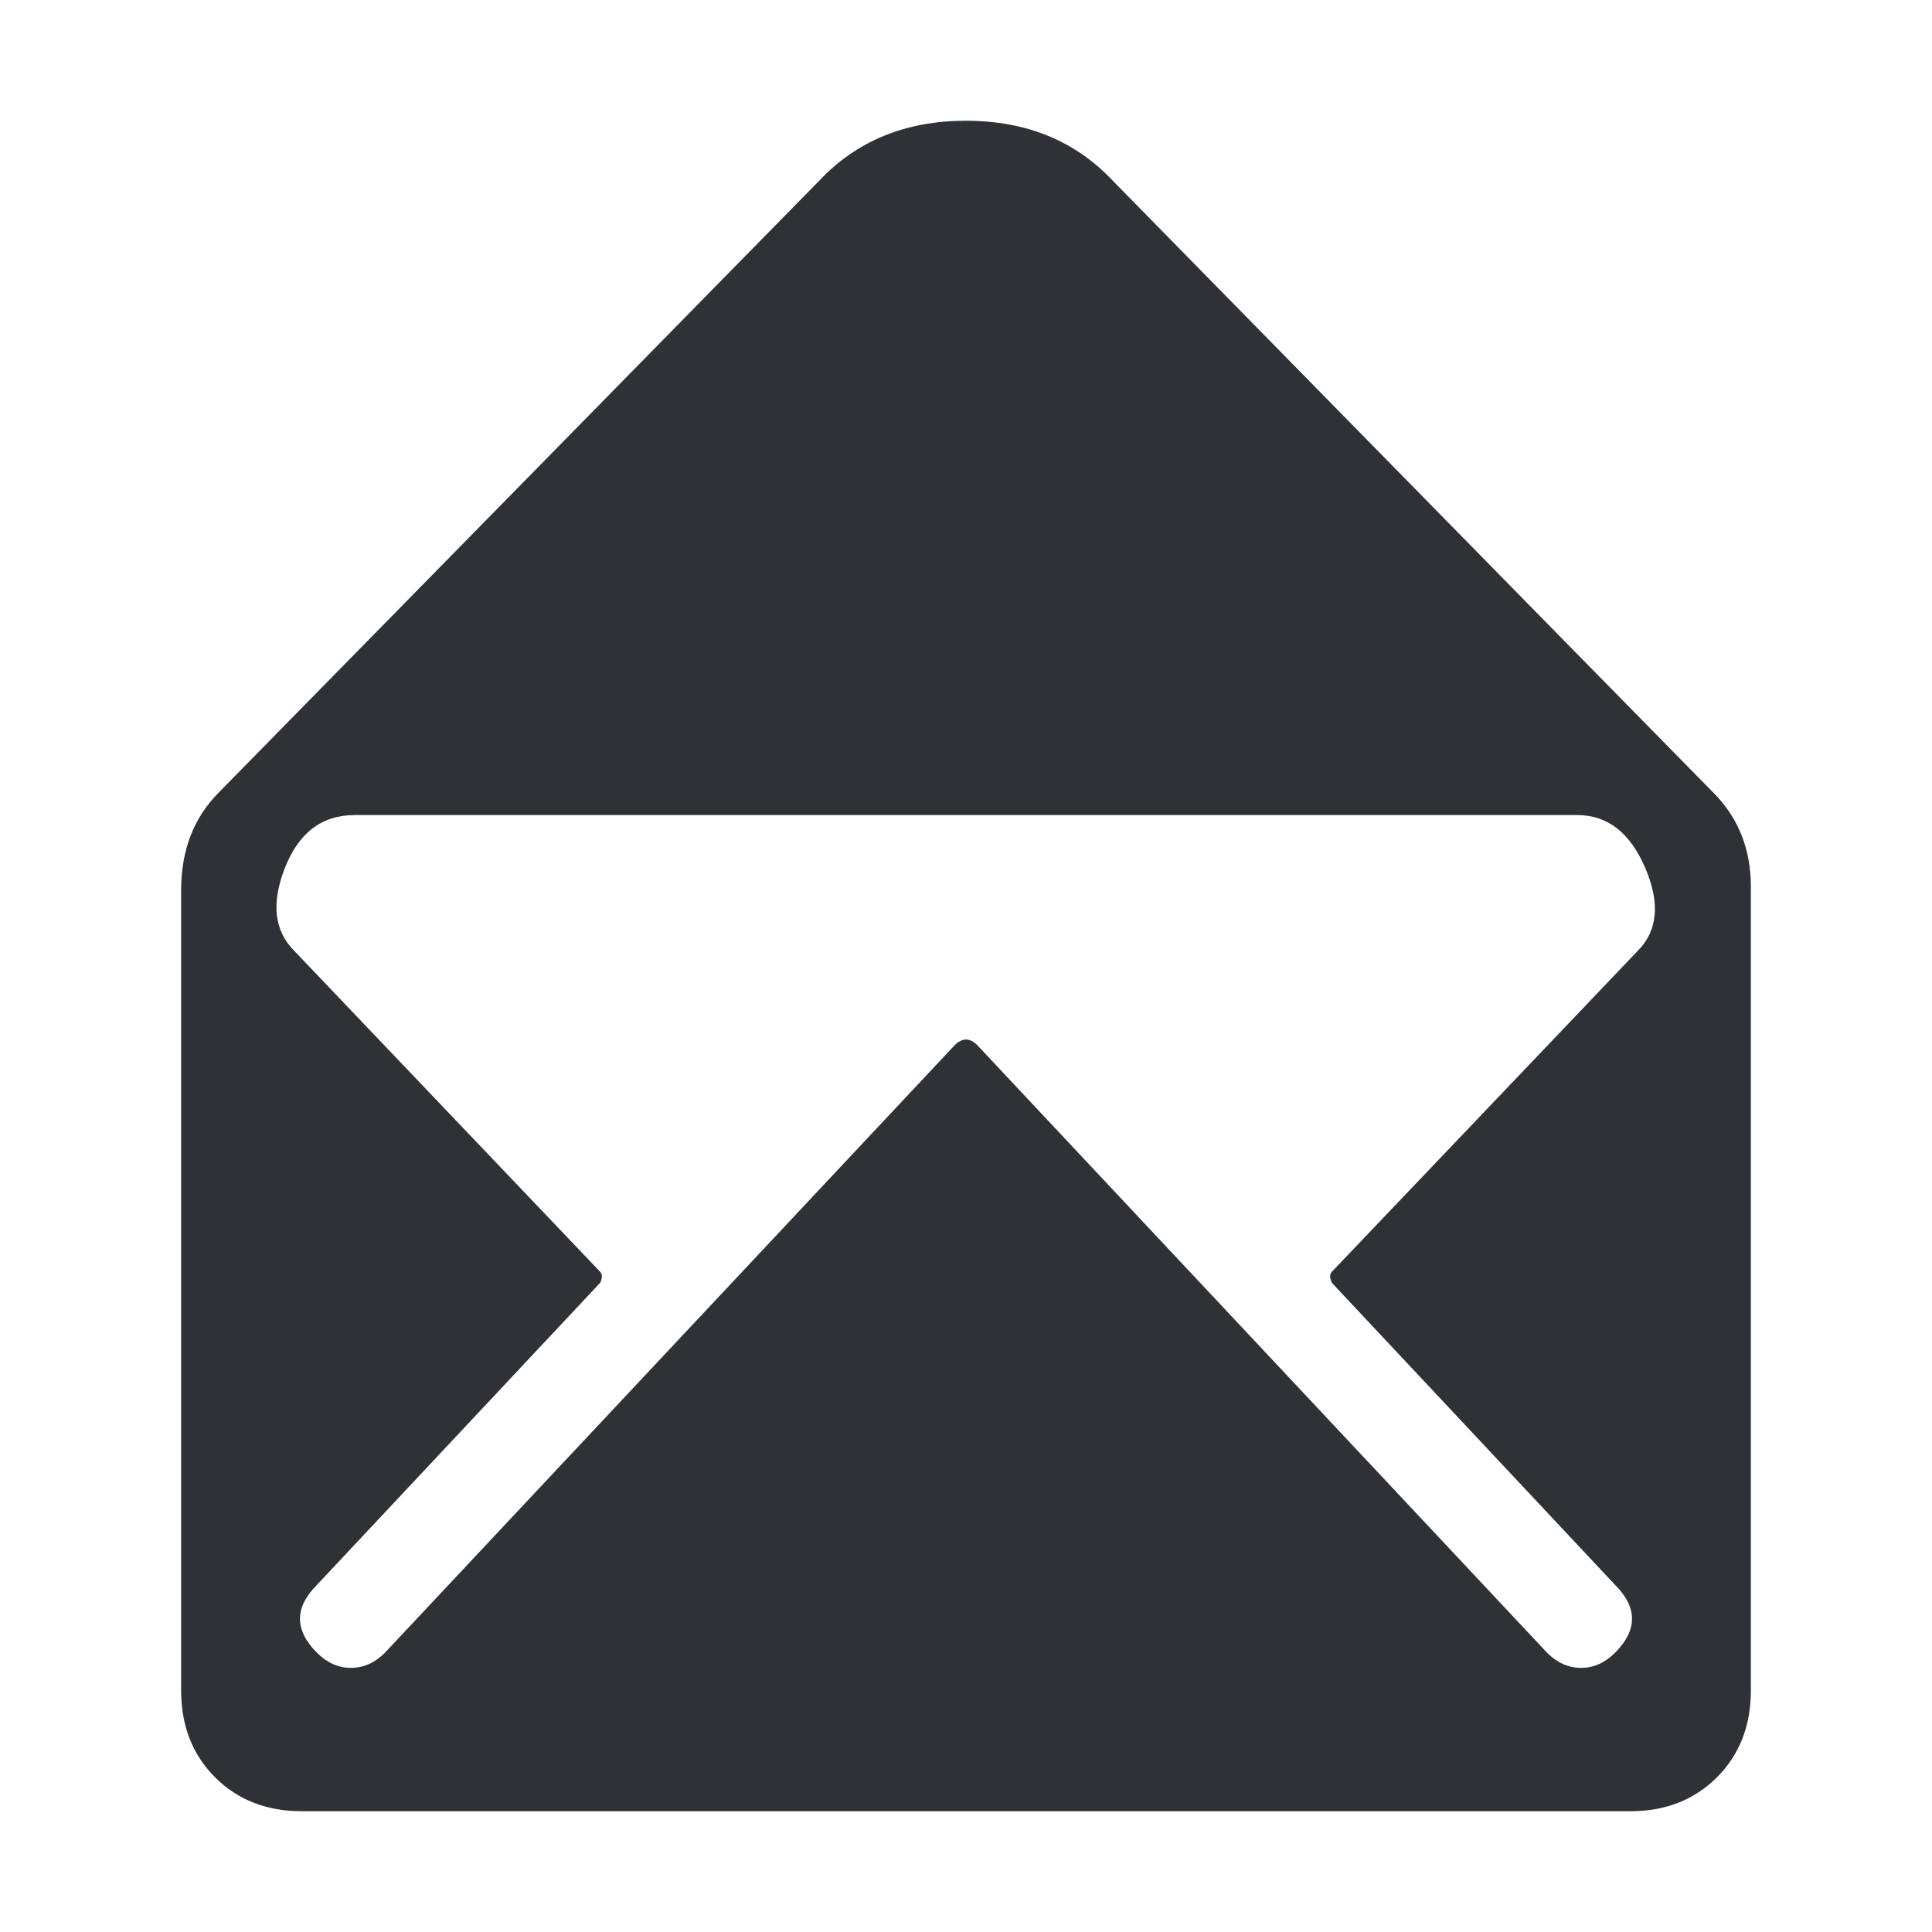 <?xml version="1.0" encoding="UTF-8"?>
<svg width="32px" height="32px" viewBox="0 0 32 32" version="1.1" xmlns="http://www.w3.org/2000/svg" xmlns:xlink="http://www.w3.org/1999/xlink">
    <!-- Generator: Sketch 63.1 (92452) - https://sketch.com -->
    <title>Icons/ion-ios-mail-open</title>
    <desc>Created with Sketch.</desc>
    <g id="Icons/ion-ios-mail-open" stroke="none" stroke-width="1" fill="none" fill-rule="evenodd" fill-opacity="0.9">
        <path d="M28.375,13.125 C28.792,13.542 29,14.062 29,14.688 L29,28 C29,28.583 28.813,29.062 28.438,29.438 C28.062,29.813 27.583,30 27,30 L5,30 C4.417,30 3.938,29.813 3.562,29.438 C3.187,29.062 3,28.583 3,28 L3,14.75 C3,14.083 3.208,13.542 3.625,13.125 L13.562,3 C14.188,2.333 15,2 16,2 C17,2 17.812,2.333 18.438,3 C24.896,9.583 28.208,12.958 28.375,13.125 Z M27.125,15.75 C27.458,15.417 27.5,14.958 27.25,14.375 C27,13.792 26.625,13.5 26.125,13.5 L5.875,13.5 C5.333,13.5 4.948,13.792 4.719,14.375 C4.49,14.958 4.542,15.417 4.875,15.75 L9.938,21.062 C9.979,21.104 9.979,21.167 9.938,21.25 L5.25,26.25 C4.875,26.625 4.875,27 5.25,27.375 C5.417,27.542 5.604,27.625 5.812,27.625 C6.021,27.625 6.208,27.542 6.375,27.375 L15.812,17.312 C15.938,17.187 16.062,17.187 16.188,17.312 L25.625,27.375 C25.792,27.542 25.979,27.625 26.188,27.625 C26.396,27.625 26.583,27.542 26.75,27.375 C27.125,27 27.125,26.625 26.75,26.25 L22.062,21.25 C22.021,21.167 22.021,21.104 22.062,21.062 L27.125,15.75 Z" id="↳-🎨-Fill" fill="#181C21"></path>
    </g>
</svg>
